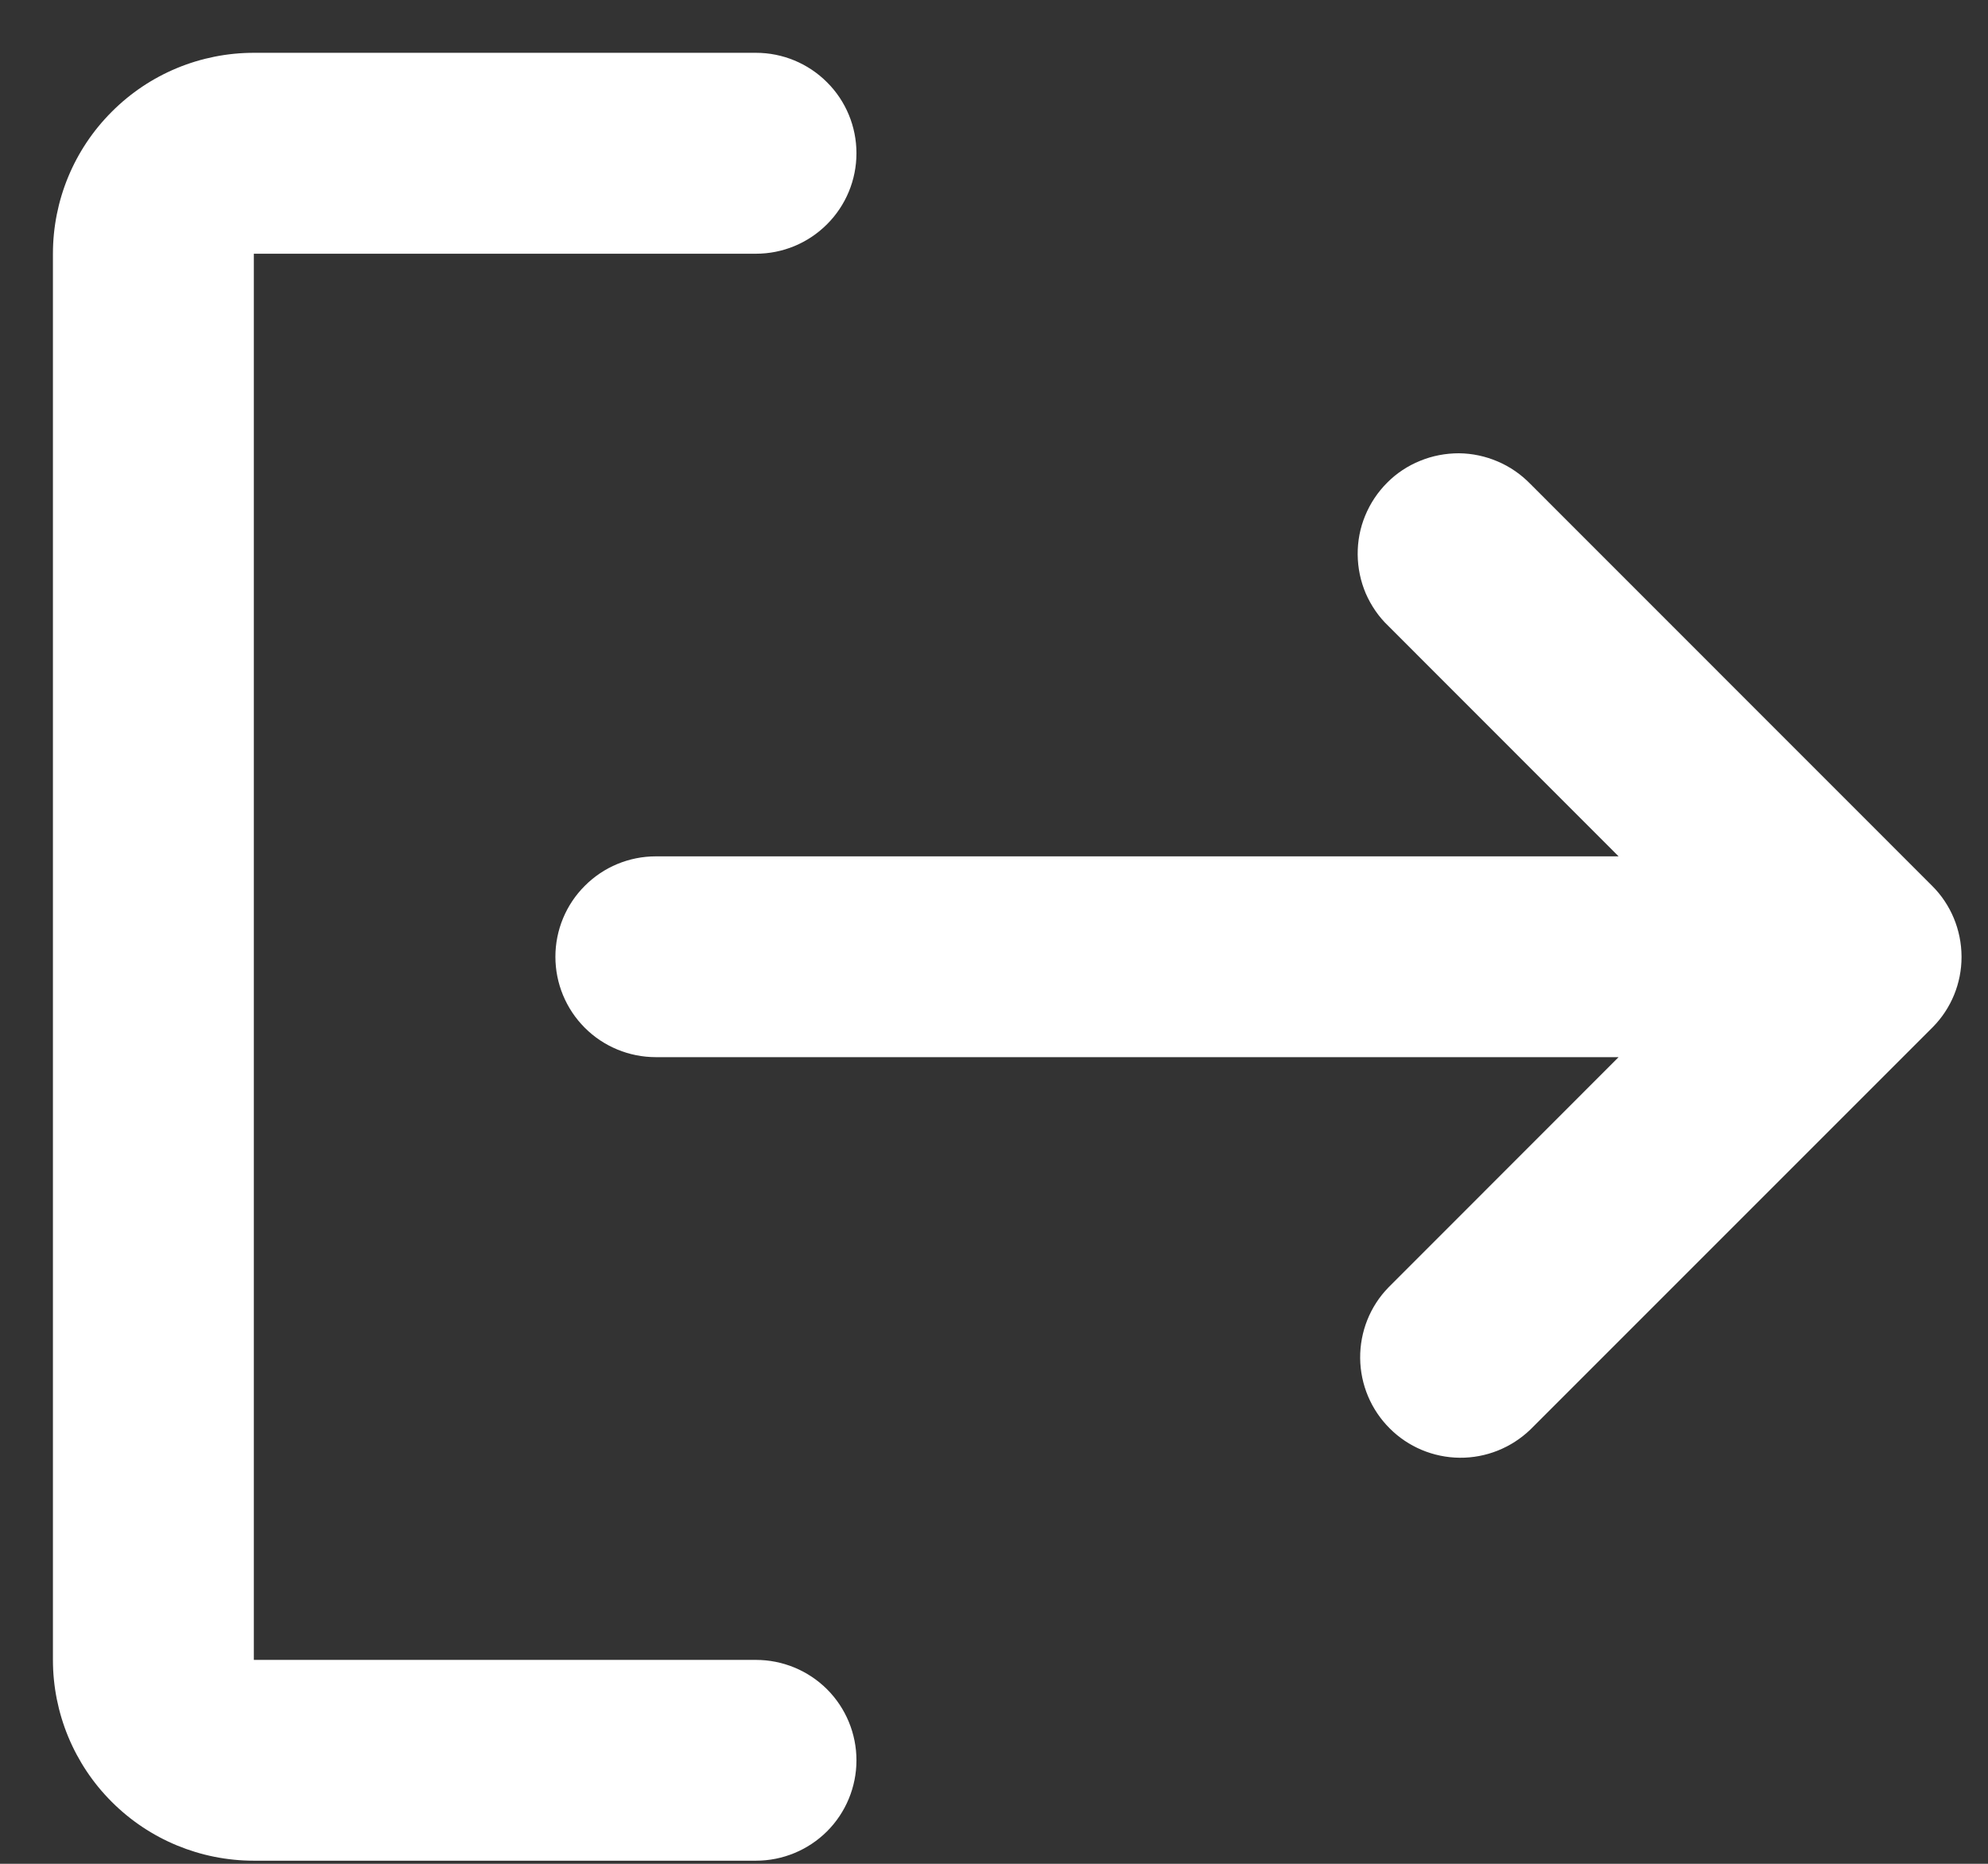 <svg width="16" height="15" viewBox="0 0 16 15" fill="none" xmlns="http://www.w3.org/2000/svg">
<rect x="0" y="0" width="16" height="15" fill="#333333" stroke="none"/>
<path fill-rule="evenodd" clip-rule="evenodd" d="M6.893 14.167C6.893 13.953 6.808 13.747 6.656 13.595C6.504 13.444 6.299 13.359 6.084 13.359H2.043V2.042H6.084C6.299 2.042 6.504 1.957 6.656 1.805C6.808 1.653 6.893 1.448 6.893 1.233C6.893 1.019 6.808 0.813 6.656 0.662C6.504 0.51 6.299 0.425 6.084 0.425H2.043C1.614 0.425 1.203 0.595 0.9 0.899C0.596 1.202 0.426 1.613 0.426 2.042V13.359C0.426 13.787 0.596 14.199 0.9 14.502C1.203 14.805 1.614 14.975 2.043 14.975H6.084C6.299 14.975 6.504 14.89 6.656 14.739C6.808 14.587 6.893 14.381 6.893 14.167Z" fill="white"/>
<path d="M15.556 8.266C15.704 8.116 15.787 7.913 15.787 7.703V7.698C15.786 7.484 15.701 7.279 15.55 7.129L12.317 3.895C12.242 3.818 12.153 3.756 12.054 3.714C11.956 3.672 11.85 3.649 11.742 3.648C11.635 3.648 11.528 3.668 11.429 3.709C11.33 3.749 11.239 3.809 11.164 3.885C11.088 3.961 11.028 4.051 10.987 4.151C10.946 4.25 10.926 4.356 10.927 4.464C10.928 4.571 10.95 4.677 10.992 4.776C11.035 4.874 11.096 4.964 11.174 5.038L13.027 6.892H5.278C5.064 6.892 4.858 6.977 4.707 7.129C4.555 7.28 4.47 7.486 4.47 7.7C4.47 7.915 4.555 8.12 4.707 8.272C4.858 8.423 5.064 8.508 5.278 8.508H13.027L11.174 10.362C11.026 10.514 10.945 10.719 10.947 10.931C10.949 11.143 11.034 11.345 11.184 11.495C11.333 11.645 11.536 11.73 11.748 11.732C11.96 11.734 12.164 11.652 12.317 11.505L15.55 8.272L15.556 8.266Z" fill="white"/>
</svg>
